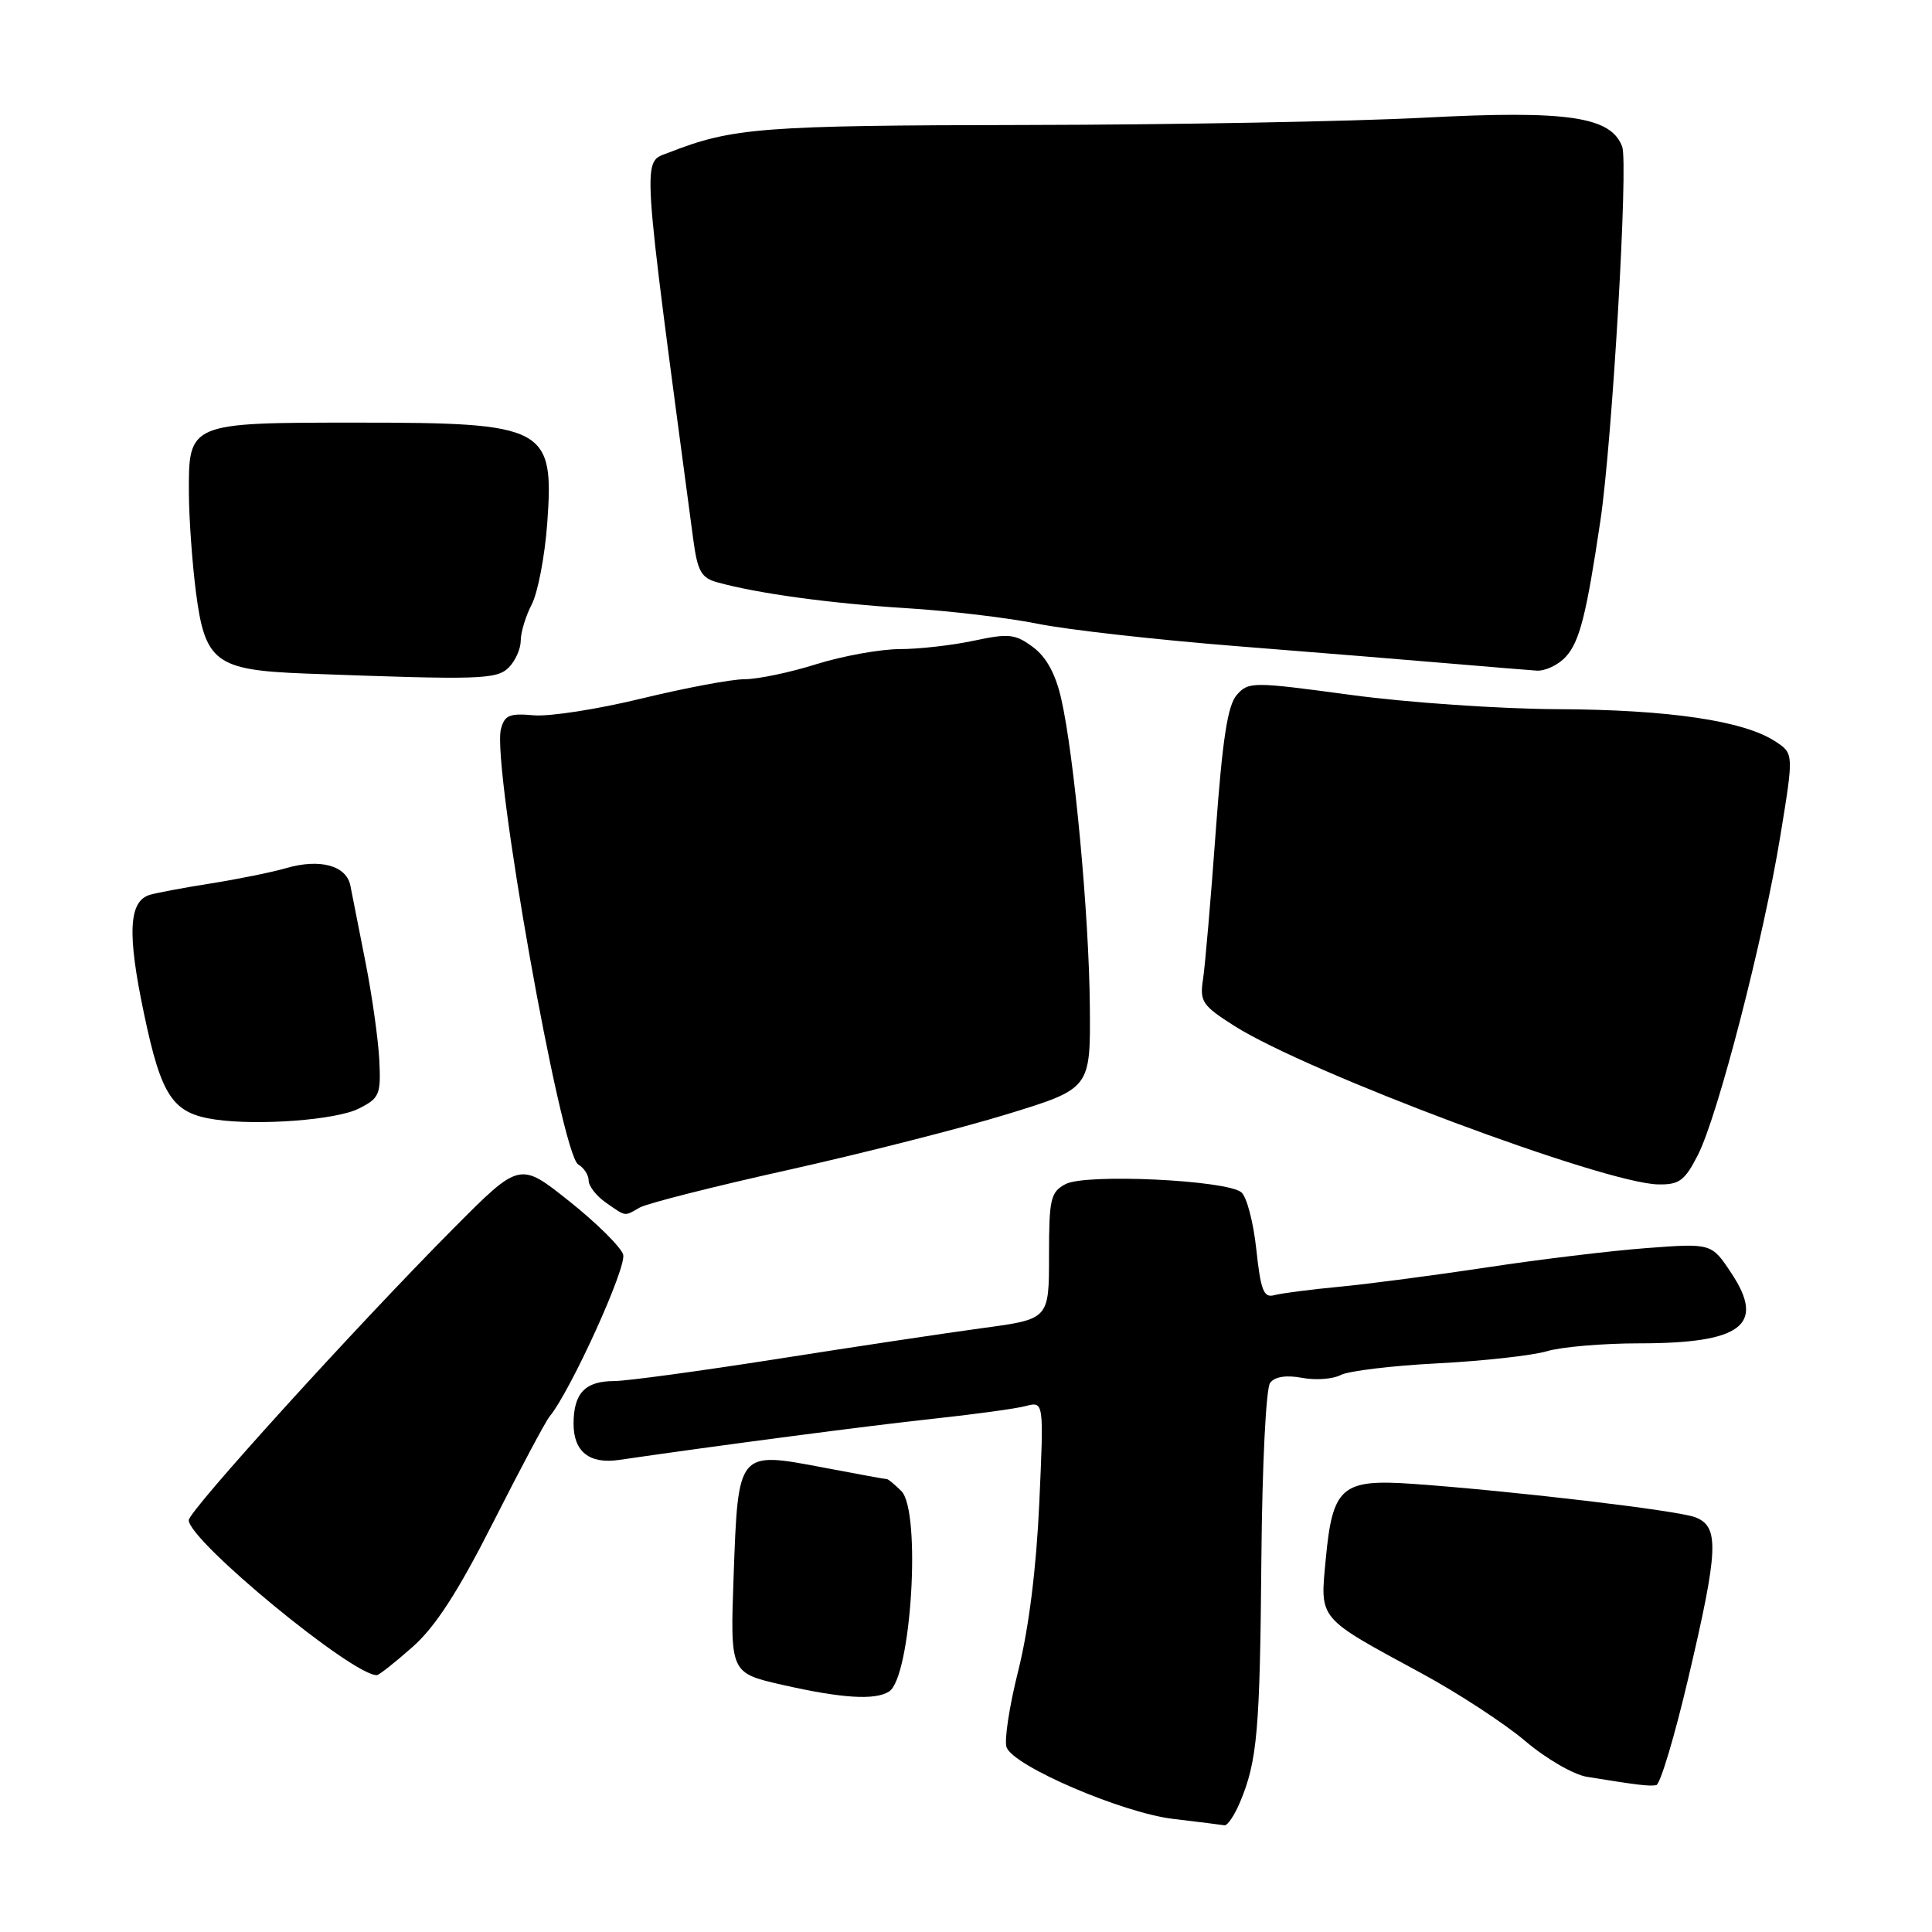 <?xml version="1.0" encoding="UTF-8" standalone="no"?>
<!DOCTYPE svg PUBLIC "-//W3C//DTD SVG 1.1//EN" "http://www.w3.org/Graphics/SVG/1.1/DTD/svg11.dtd" >
<svg xmlns="http://www.w3.org/2000/svg" xmlns:xlink="http://www.w3.org/1999/xlink" version="1.1" viewBox="0 0 256 256">
 <g >
 <path fill="currentColor"
d=" M 164.33 238.75 C 166.60 233.30 166.95 229.34 167.14 206.50 C 167.25 194.06 167.75 183.95 168.30 183.23 C 168.93 182.41 170.44 182.18 172.53 182.57 C 174.32 182.91 176.62 182.74 177.64 182.20 C 178.67 181.66 184.45 180.96 190.50 180.65 C 196.55 180.34 203.07 179.61 204.99 179.04 C 206.91 178.47 212.41 178.00 217.20 178.00 C 230.79 178.00 233.97 175.58 229.42 168.71 C 226.79 164.73 226.79 164.73 218.15 165.38 C 213.39 165.74 203.88 166.89 197.00 167.94 C 190.12 168.98 181.35 170.13 177.50 170.50 C 173.65 170.86 169.75 171.37 168.83 171.62 C 167.45 172.00 167.05 170.98 166.47 165.57 C 166.09 161.99 165.20 158.58 164.49 157.99 C 162.52 156.36 143.84 155.48 141.19 156.90 C 139.20 157.96 139.00 158.85 139.00 166.43 C 139.00 174.79 139.00 174.79 130.25 175.97 C 125.44 176.62 113.14 178.47 102.91 180.08 C 92.69 181.68 82.99 183.00 81.36 183.00 C 77.53 183.00 76.00 184.62 76.00 188.66 C 76.00 192.35 78.10 194.02 82.01 193.45 C 95.32 191.51 115.38 188.88 123.50 188.01 C 129.00 187.42 134.59 186.66 135.91 186.31 C 138.32 185.68 138.32 185.68 137.71 199.17 C 137.32 207.81 136.32 215.77 134.94 221.31 C 133.74 226.06 133.04 230.66 133.38 231.54 C 134.34 234.05 148.78 240.24 155.50 241.02 C 158.80 241.41 161.83 241.79 162.24 241.86 C 162.64 241.94 163.58 240.54 164.33 238.75 Z  M 223.69 222.43 C 227.73 205.27 227.85 202.28 224.62 201.04 C 222.20 200.13 200.54 197.57 187.20 196.62 C 177.78 195.96 176.57 197.00 175.67 206.59 C 174.91 214.71 174.49 214.20 188.34 221.71 C 193.20 224.34 199.40 228.40 202.12 230.71 C 204.85 233.03 208.52 235.16 210.29 235.44 C 217.00 236.53 218.53 236.71 219.46 236.54 C 219.99 236.44 221.89 230.09 223.69 222.43 Z  M 117.80 224.14 C 120.75 222.27 122.10 200.24 119.43 197.57 C 118.56 196.71 117.71 196.00 117.54 196.00 C 117.36 196.00 113.50 195.30 108.96 194.43 C 97.75 192.31 97.81 192.24 97.21 208.78 C 96.75 221.67 96.75 221.67 103.62 223.24 C 111.53 225.04 115.94 225.32 117.80 224.14 Z  M 54.69 218.21 C 57.70 215.54 60.69 210.92 65.36 201.70 C 68.93 194.65 72.28 188.35 72.82 187.70 C 75.64 184.26 83.09 167.85 82.57 166.23 C 82.25 165.22 79.04 162.04 75.43 159.17 C 68.87 153.94 68.87 153.94 60.14 162.72 C 47.20 175.74 25.00 200.21 25.01 201.43 C 25.03 204.18 46.94 222.20 49.96 221.96 C 50.26 221.93 52.38 220.25 54.69 218.21 Z  M 84.76 160.01 C 85.72 159.46 94.60 157.21 104.50 155.01 C 114.40 152.80 127.45 149.48 133.50 147.62 C 144.50 144.24 144.50 144.24 144.41 133.37 C 144.31 121.27 142.34 100.13 140.62 92.60 C 139.87 89.29 138.64 87.05 136.87 85.74 C 134.52 84.00 133.67 83.91 129.07 84.89 C 126.23 85.50 121.79 86.01 119.20 86.01 C 116.62 86.02 111.65 86.92 108.16 88.01 C 104.67 89.11 100.40 90.00 98.66 90.00 C 96.92 90.00 90.78 91.16 85.00 92.56 C 79.22 93.97 72.80 94.97 70.71 94.78 C 67.50 94.49 66.84 94.77 66.37 96.64 C 65.18 101.42 74.34 152.97 76.62 154.30 C 77.38 154.74 78.00 155.70 78.00 156.43 C 78.00 157.16 79.01 158.46 80.25 159.33 C 83.01 161.25 82.68 161.20 84.76 160.01 Z  M 224.98 153.04 C 227.63 147.85 233.69 124.38 235.92 110.67 C 237.69 99.84 237.69 99.84 235.22 98.23 C 231.08 95.51 221.18 94.04 206.50 93.97 C 198.80 93.94 186.43 93.09 179.00 92.08 C 165.97 90.32 165.44 90.32 163.89 92.07 C 162.67 93.44 161.99 97.86 161.09 110.19 C 160.44 119.16 159.68 127.96 159.41 129.74 C 158.95 132.72 159.30 133.23 163.56 135.94 C 173.33 142.13 212.61 156.82 219.73 156.94 C 222.51 156.99 223.24 156.45 224.98 153.04 Z  M 47.50 146.91 C 50.29 145.52 50.48 145.07 50.26 140.46 C 50.12 137.73 49.30 131.90 48.43 127.50 C 47.56 123.10 46.66 118.54 46.43 117.36 C 45.91 114.69 42.41 113.73 37.92 115.03 C 36.04 115.58 31.58 116.48 28.00 117.05 C 24.42 117.61 20.76 118.30 19.85 118.57 C 17.05 119.42 16.84 123.69 19.08 134.31 C 21.39 145.32 22.87 147.52 28.50 148.34 C 34.22 149.18 44.52 148.40 47.50 146.91 Z  M 67.43 88.43 C 68.29 87.56 69.00 85.97 69.00 84.88 C 69.00 83.79 69.66 81.62 70.47 80.06 C 71.27 78.50 72.19 73.69 72.51 69.36 C 73.44 56.58 72.36 56.00 47.39 56.00 C 24.97 56.00 24.98 56.00 25.03 65.40 C 25.05 68.76 25.47 74.62 25.96 78.44 C 27.16 87.76 28.57 88.80 40.50 89.25 C 63.68 90.11 65.81 90.05 67.43 88.43 Z  M 207.50 87.00 C 209.31 85.00 210.21 81.44 212.06 69.00 C 213.63 58.48 215.77 21.68 214.95 19.44 C 213.48 15.45 207.72 14.60 188.76 15.59 C 179.27 16.09 155.53 16.53 136.00 16.56 C 100.90 16.62 97.07 16.91 88.64 20.21 C 85.03 21.63 84.88 19.13 91.86 71.48 C 92.42 75.67 92.92 76.57 95.01 77.15 C 100.37 78.64 109.97 79.95 120.00 80.58 C 125.78 80.93 133.65 81.87 137.50 82.65 C 141.35 83.44 153.28 84.78 164.00 85.63 C 174.72 86.48 187.55 87.52 192.50 87.95 C 197.45 88.37 202.44 88.78 203.60 88.86 C 204.75 88.94 206.51 88.10 207.50 87.00 Z "/>
</g>
</svg>